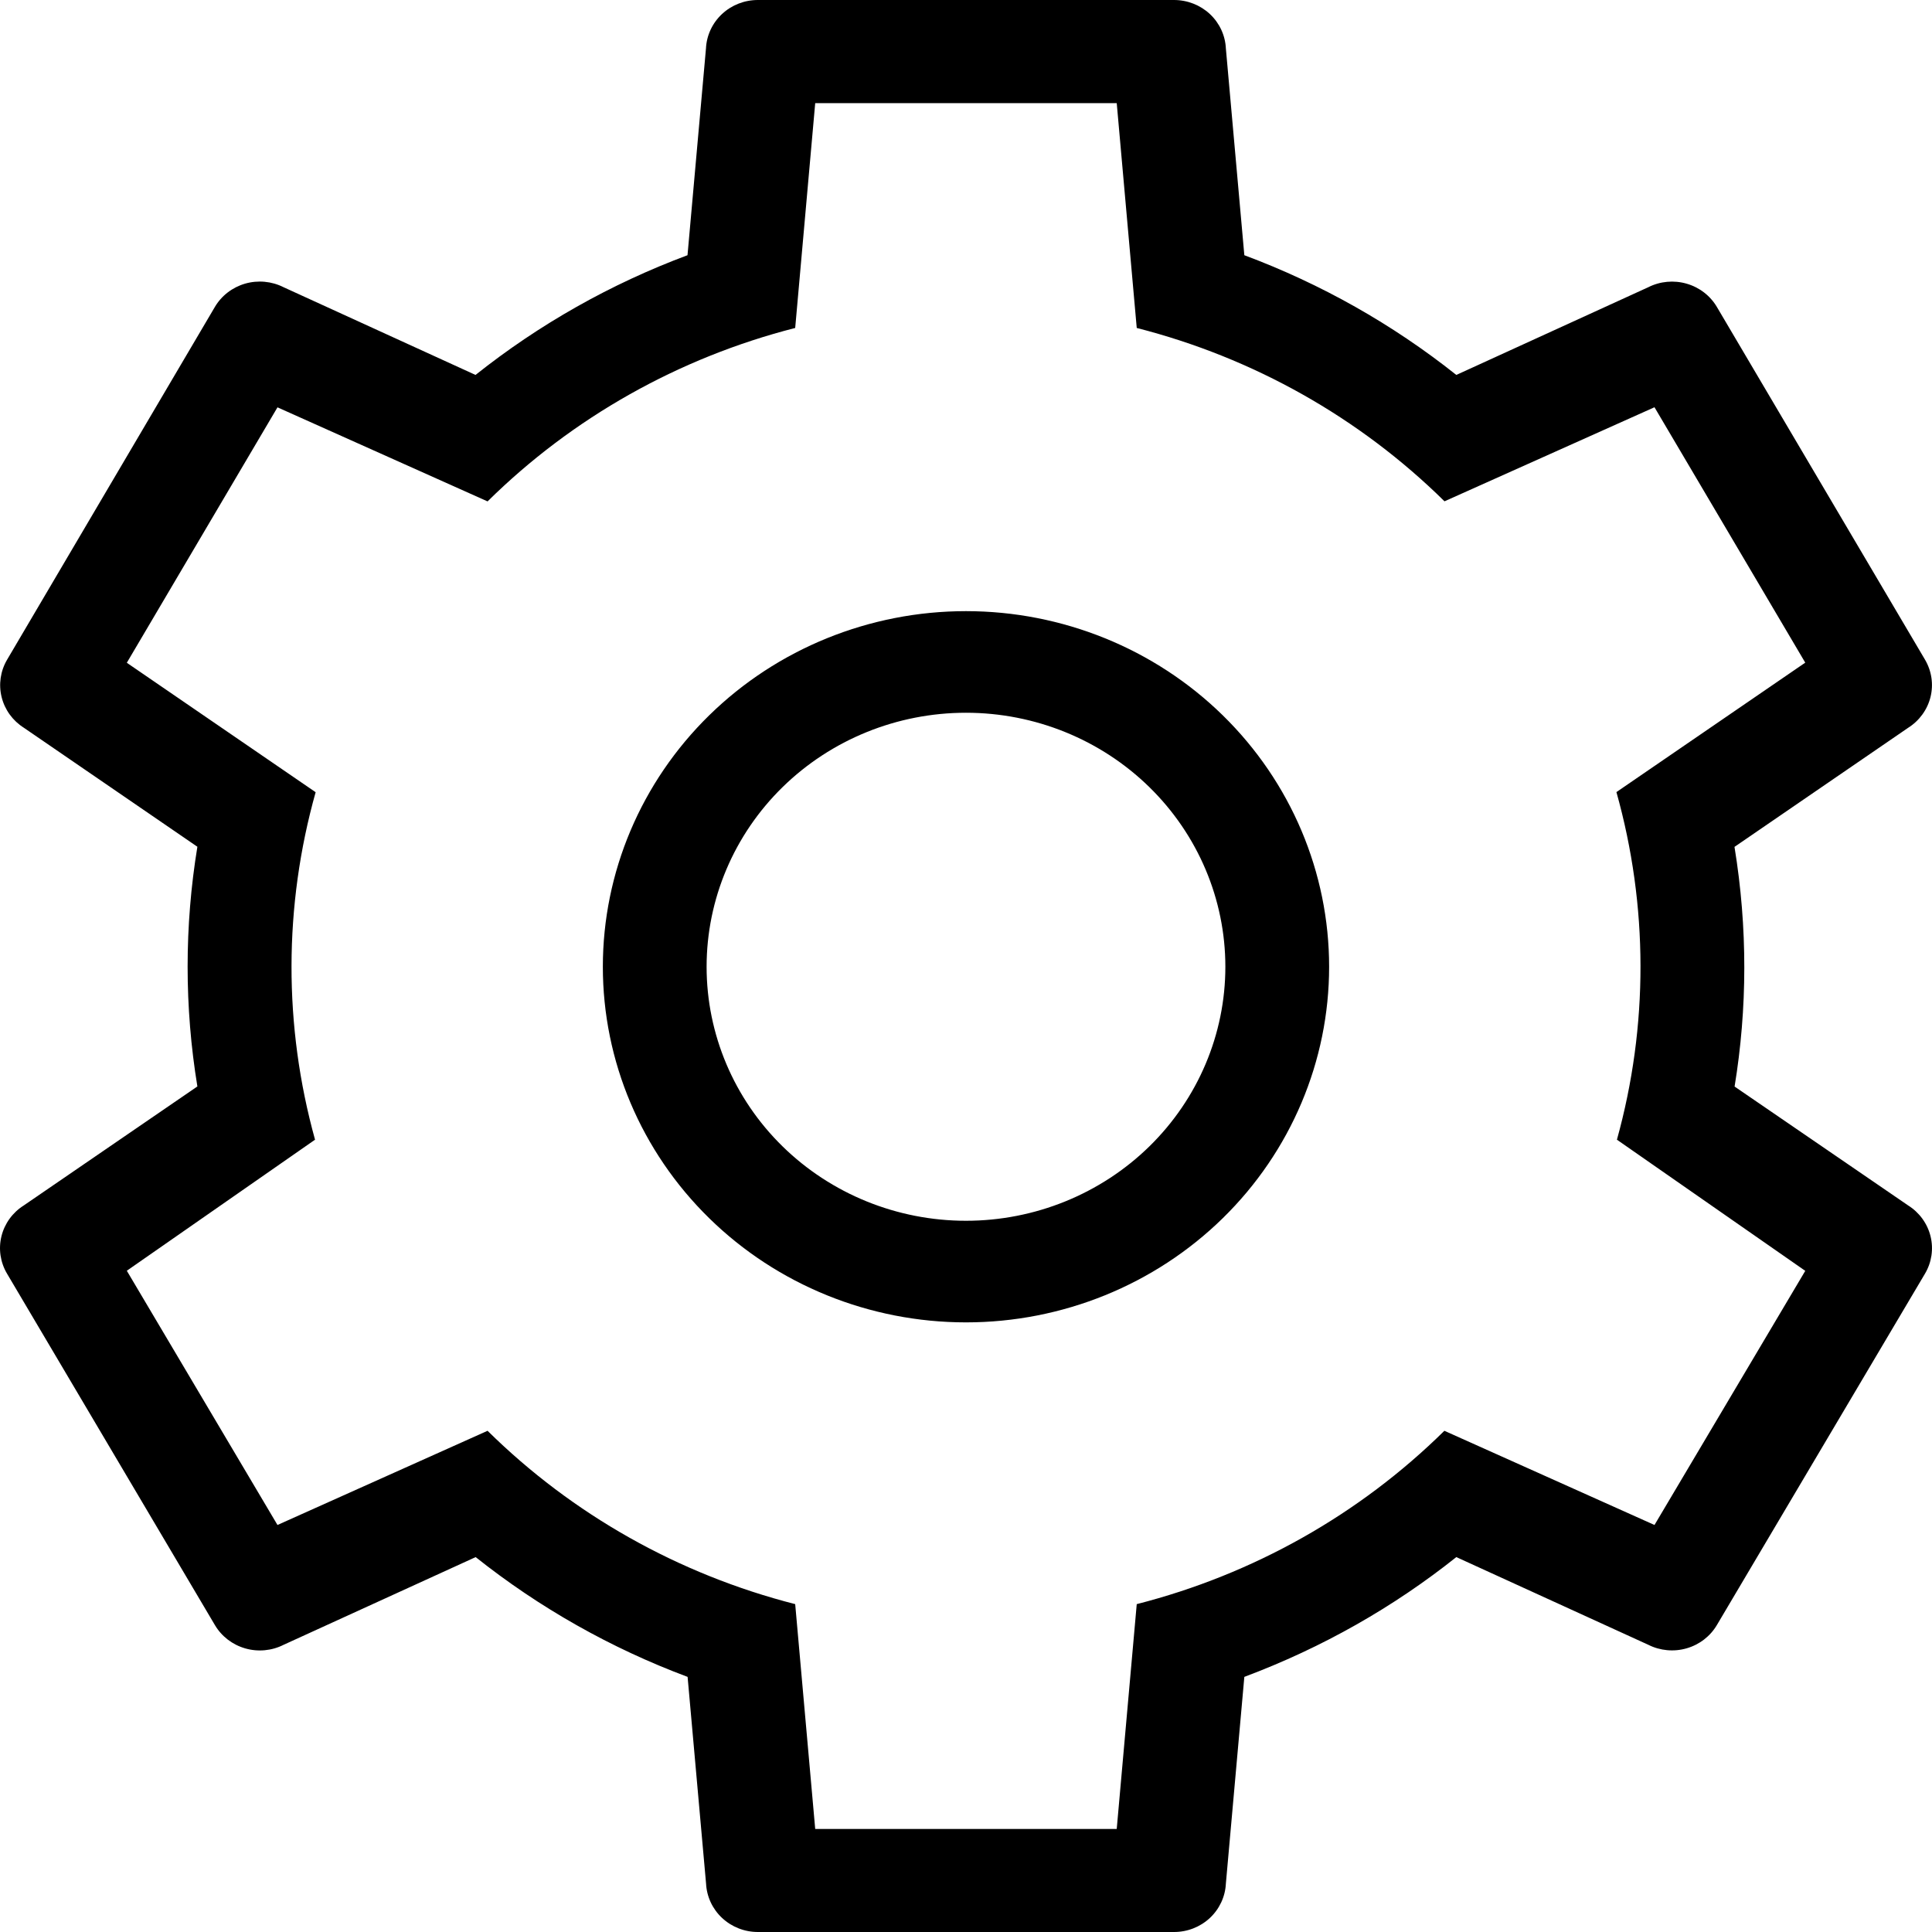 <svg width="61" height="61" viewBox="0 0 61 61" fill="none" xmlns="http://www.w3.org/2000/svg">
<path d="M56.994 40.122L51.052 35.984C52.05 32.39 52.044 28.6 51.036 25.009L56.998 20.922L52.238 12.858L45.608 15.828C42.928 13.185 39.572 11.295 35.891 10.355L35.259 3.256H25.739L25.107 10.355C21.427 11.296 18.073 13.187 15.394 15.831L8.761 12.861L4.004 20.926L9.966 25.013C8.957 28.602 8.95 32.391 9.947 35.984L4.004 40.122L8.761 48.149L15.394 45.175C18.073 47.818 21.428 49.708 25.107 50.648L25.739 57.747H35.259L35.891 50.648C39.571 49.708 42.925 47.818 45.604 45.175L52.238 48.149L56.998 40.126L56.994 40.122ZM37.067 8.99788e-07C37.489 -0 37.895 0.158 38.2 0.443C38.505 0.728 38.686 1.118 38.705 1.53L39.288 8.058C41.71 8.962 43.969 10.238 45.981 11.838L52.041 9.069C52.416 8.88 52.85 8.84 53.254 8.957C53.657 9.073 54 9.337 54.21 9.695L60.778 20.826C60.989 21.183 61.052 21.606 60.953 22.007C60.854 22.407 60.601 22.756 60.247 22.979L54.764 26.739C55.183 29.299 55.17 31.849 54.767 34.306L60.247 38.06C60.602 38.283 60.855 38.632 60.954 39.033C61.053 39.435 60.99 39.858 60.778 40.215L54.21 51.305C54 51.663 53.657 51.927 53.254 52.043C52.85 52.16 52.416 52.12 52.041 51.931L45.981 49.163C44.009 50.734 41.762 52.018 39.288 52.945L38.705 59.473C38.685 59.885 38.504 60.273 38.199 60.558C37.894 60.842 37.489 61.001 37.067 61H23.931C23.51 61.001 23.105 60.842 22.8 60.558C22.495 60.273 22.314 59.885 22.293 59.473L21.71 52.945C19.288 52.04 17.029 50.763 15.018 49.163L8.957 51.931C8.583 52.121 8.148 52.162 7.744 52.046C7.339 51.93 6.996 51.666 6.785 51.309L0.221 40.212C0.01 39.855 -0.053 39.433 0.046 39.032C0.145 38.631 0.397 38.283 0.751 38.06L6.232 34.303C5.821 31.797 5.821 29.242 6.232 26.735L0.755 22.979C0.401 22.756 0.149 22.408 0.051 22.008C-0.048 21.608 0.014 21.186 0.224 20.829L6.782 9.695C6.992 9.337 7.335 9.072 7.74 8.955C8.145 8.839 8.579 8.879 8.954 9.069L15.014 11.838C17.026 10.238 19.285 8.962 21.707 8.058L22.29 1.53C22.309 1.118 22.491 0.728 22.796 0.443C23.101 0.158 23.506 -0 23.928 8.99788e-07H37.064H37.067ZM30.499 19.296C33.54 19.296 36.456 20.479 38.607 22.585C40.757 24.69 41.965 27.546 41.965 30.524C41.965 33.502 40.757 36.358 38.607 38.463C36.456 40.569 33.54 41.752 30.499 41.752C27.459 41.752 24.542 40.569 22.392 38.463C20.242 36.358 19.034 33.502 19.034 30.524C19.034 27.546 20.242 24.69 22.392 22.585C24.542 20.479 27.459 19.296 30.499 19.296ZM30.499 22.504C28.327 22.504 26.244 23.349 24.708 24.853C23.172 26.357 22.31 28.397 22.31 30.524C22.31 32.651 23.172 34.691 24.708 36.195C26.244 37.699 28.327 38.544 30.499 38.544C32.671 38.544 34.754 37.699 36.29 36.195C37.826 34.691 38.689 32.651 38.689 30.524C38.689 28.397 37.826 26.357 36.29 24.853C34.754 23.349 32.671 22.504 30.499 22.504V22.504Z" fill="black"/>
</svg>
